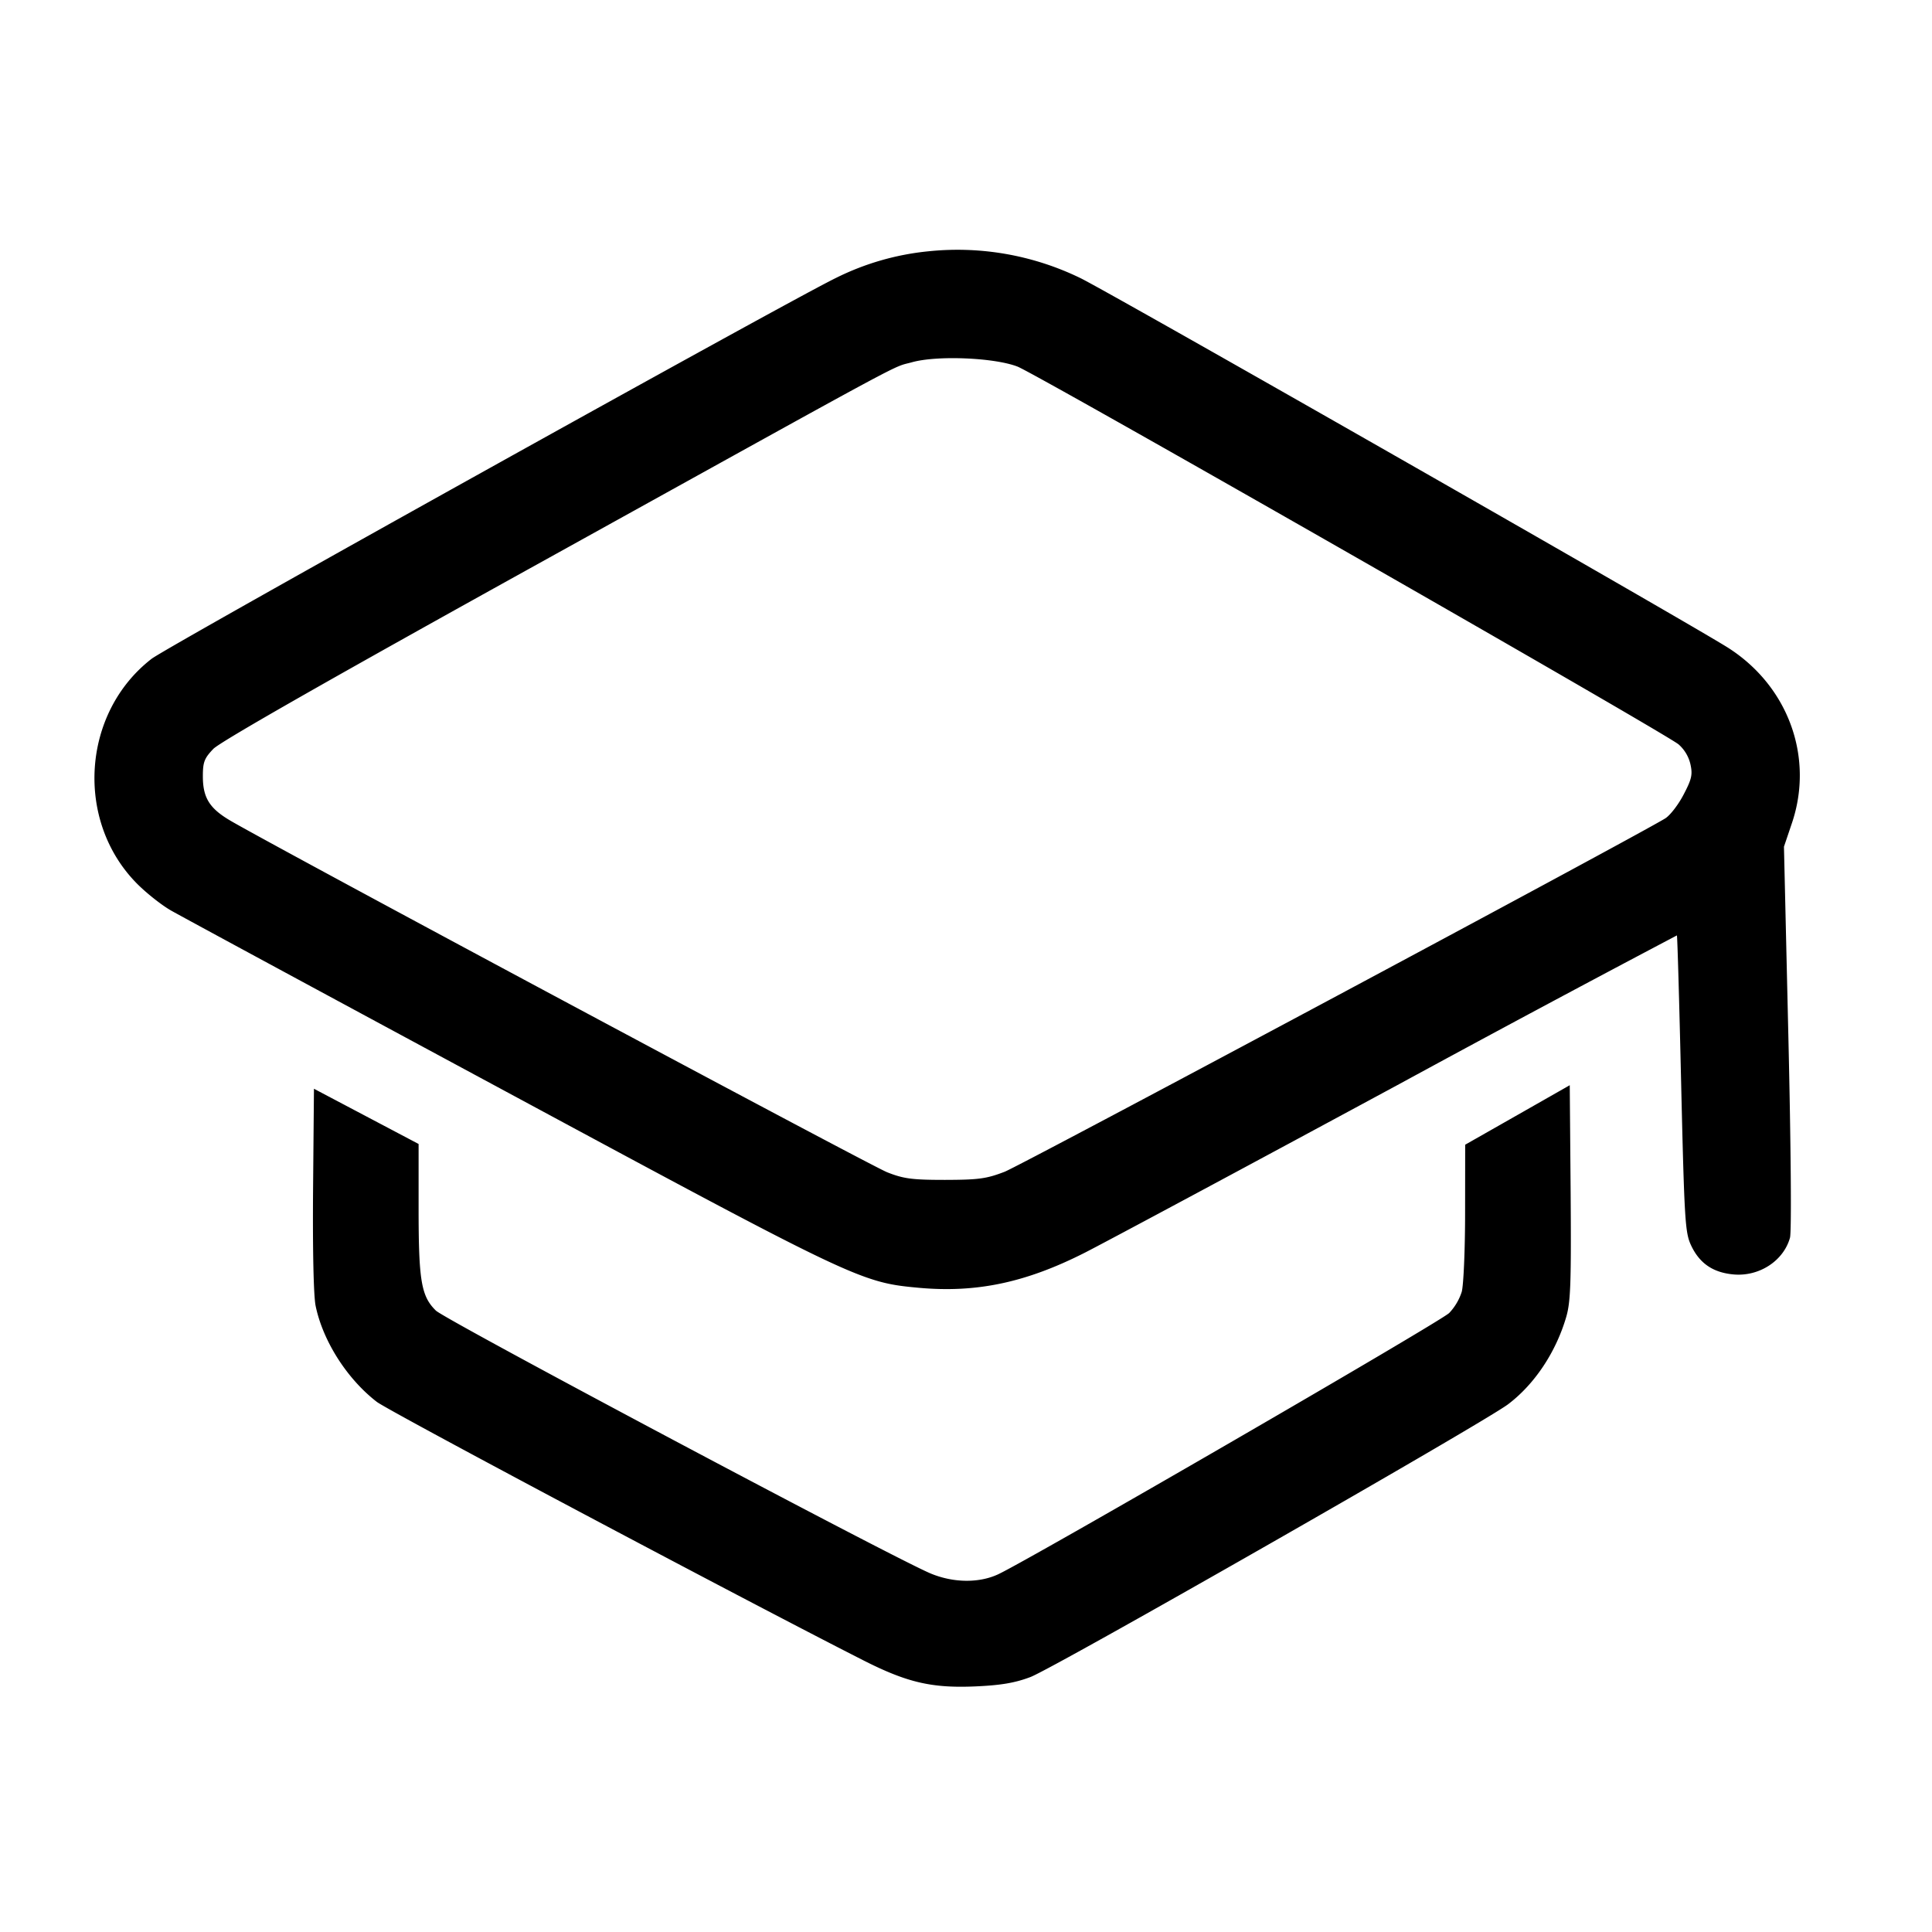 <svg width="24" height="24" fill="none" xmlns="http://www.w3.org/2000/svg"><path d="M11.54 3.121a3.296 3.296 0 0 0-1.16.334c-.579.28-8.303 4.578-8.497 4.729-.865.67-.954 2.007-.186 2.788.117.119.31.272.428.339.118.068 2.005 1.088 4.194 2.267 4.301 2.318 4.375 2.353 5.09 2.419.718.066 1.332-.063 2.066-.435.256-.13 2.013-1.072 3.905-2.094a299.895 299.895 0 0 1 3.451-1.848c.006.005.03.835.053 1.844.04 1.702.049 1.848.123 2.006.106.226.275.34.533.362.317.026.617-.171.696-.457.02-.073.012-1.114-.02-2.491l-.055-2.366.1-.296c.274-.816-.046-1.695-.789-2.172-.457-.293-7.684-4.418-8.052-4.596a3.489 3.489 0 0 0-1.88-.333m1.1 1.433c.242.093 8.03 4.544 8.212 4.693a.47.47 0 0 1 .147.246c.029.13.016.186-.086.38-.065.125-.167.256-.226.293-.388.238-7.998 4.309-8.207 4.39-.226.087-.323.1-.74.101-.41 0-.515-.014-.72-.095-.211-.083-7.635-4.058-8.164-4.371-.255-.151-.336-.283-.336-.548 0-.176.018-.223.13-.34.086-.09 1.508-.9 4.17-2.374 4.636-2.568 4.237-2.353 4.509-2.429.31-.087 1.022-.058 1.311.054m6.21 9.297-.649.369-.001.84c0 .462-.019.907-.042.988a.688.688 0 0 1-.155.262c-.108.109-5.246 3.084-5.609 3.249-.239.109-.556.103-.834-.013-.481-.202-6.026-3.149-6.145-3.265-.183-.179-.215-.371-.215-1.273v-.797l-.65-.343-.65-.343-.011 1.248c-.006.759.006 1.326.032 1.45.09.435.389.905.759 1.191.148.115 4.522 2.438 6.04 3.209.549.279.856.35 1.4.326.312-.014.487-.043.68-.116.286-.106 5.623-3.155 5.933-3.388.33-.249.596-.648.724-1.088.054-.187.062-.426.054-1.548l-.011-1.328-.65.37" fill-rule="evenodd" fill="#000"/></svg>